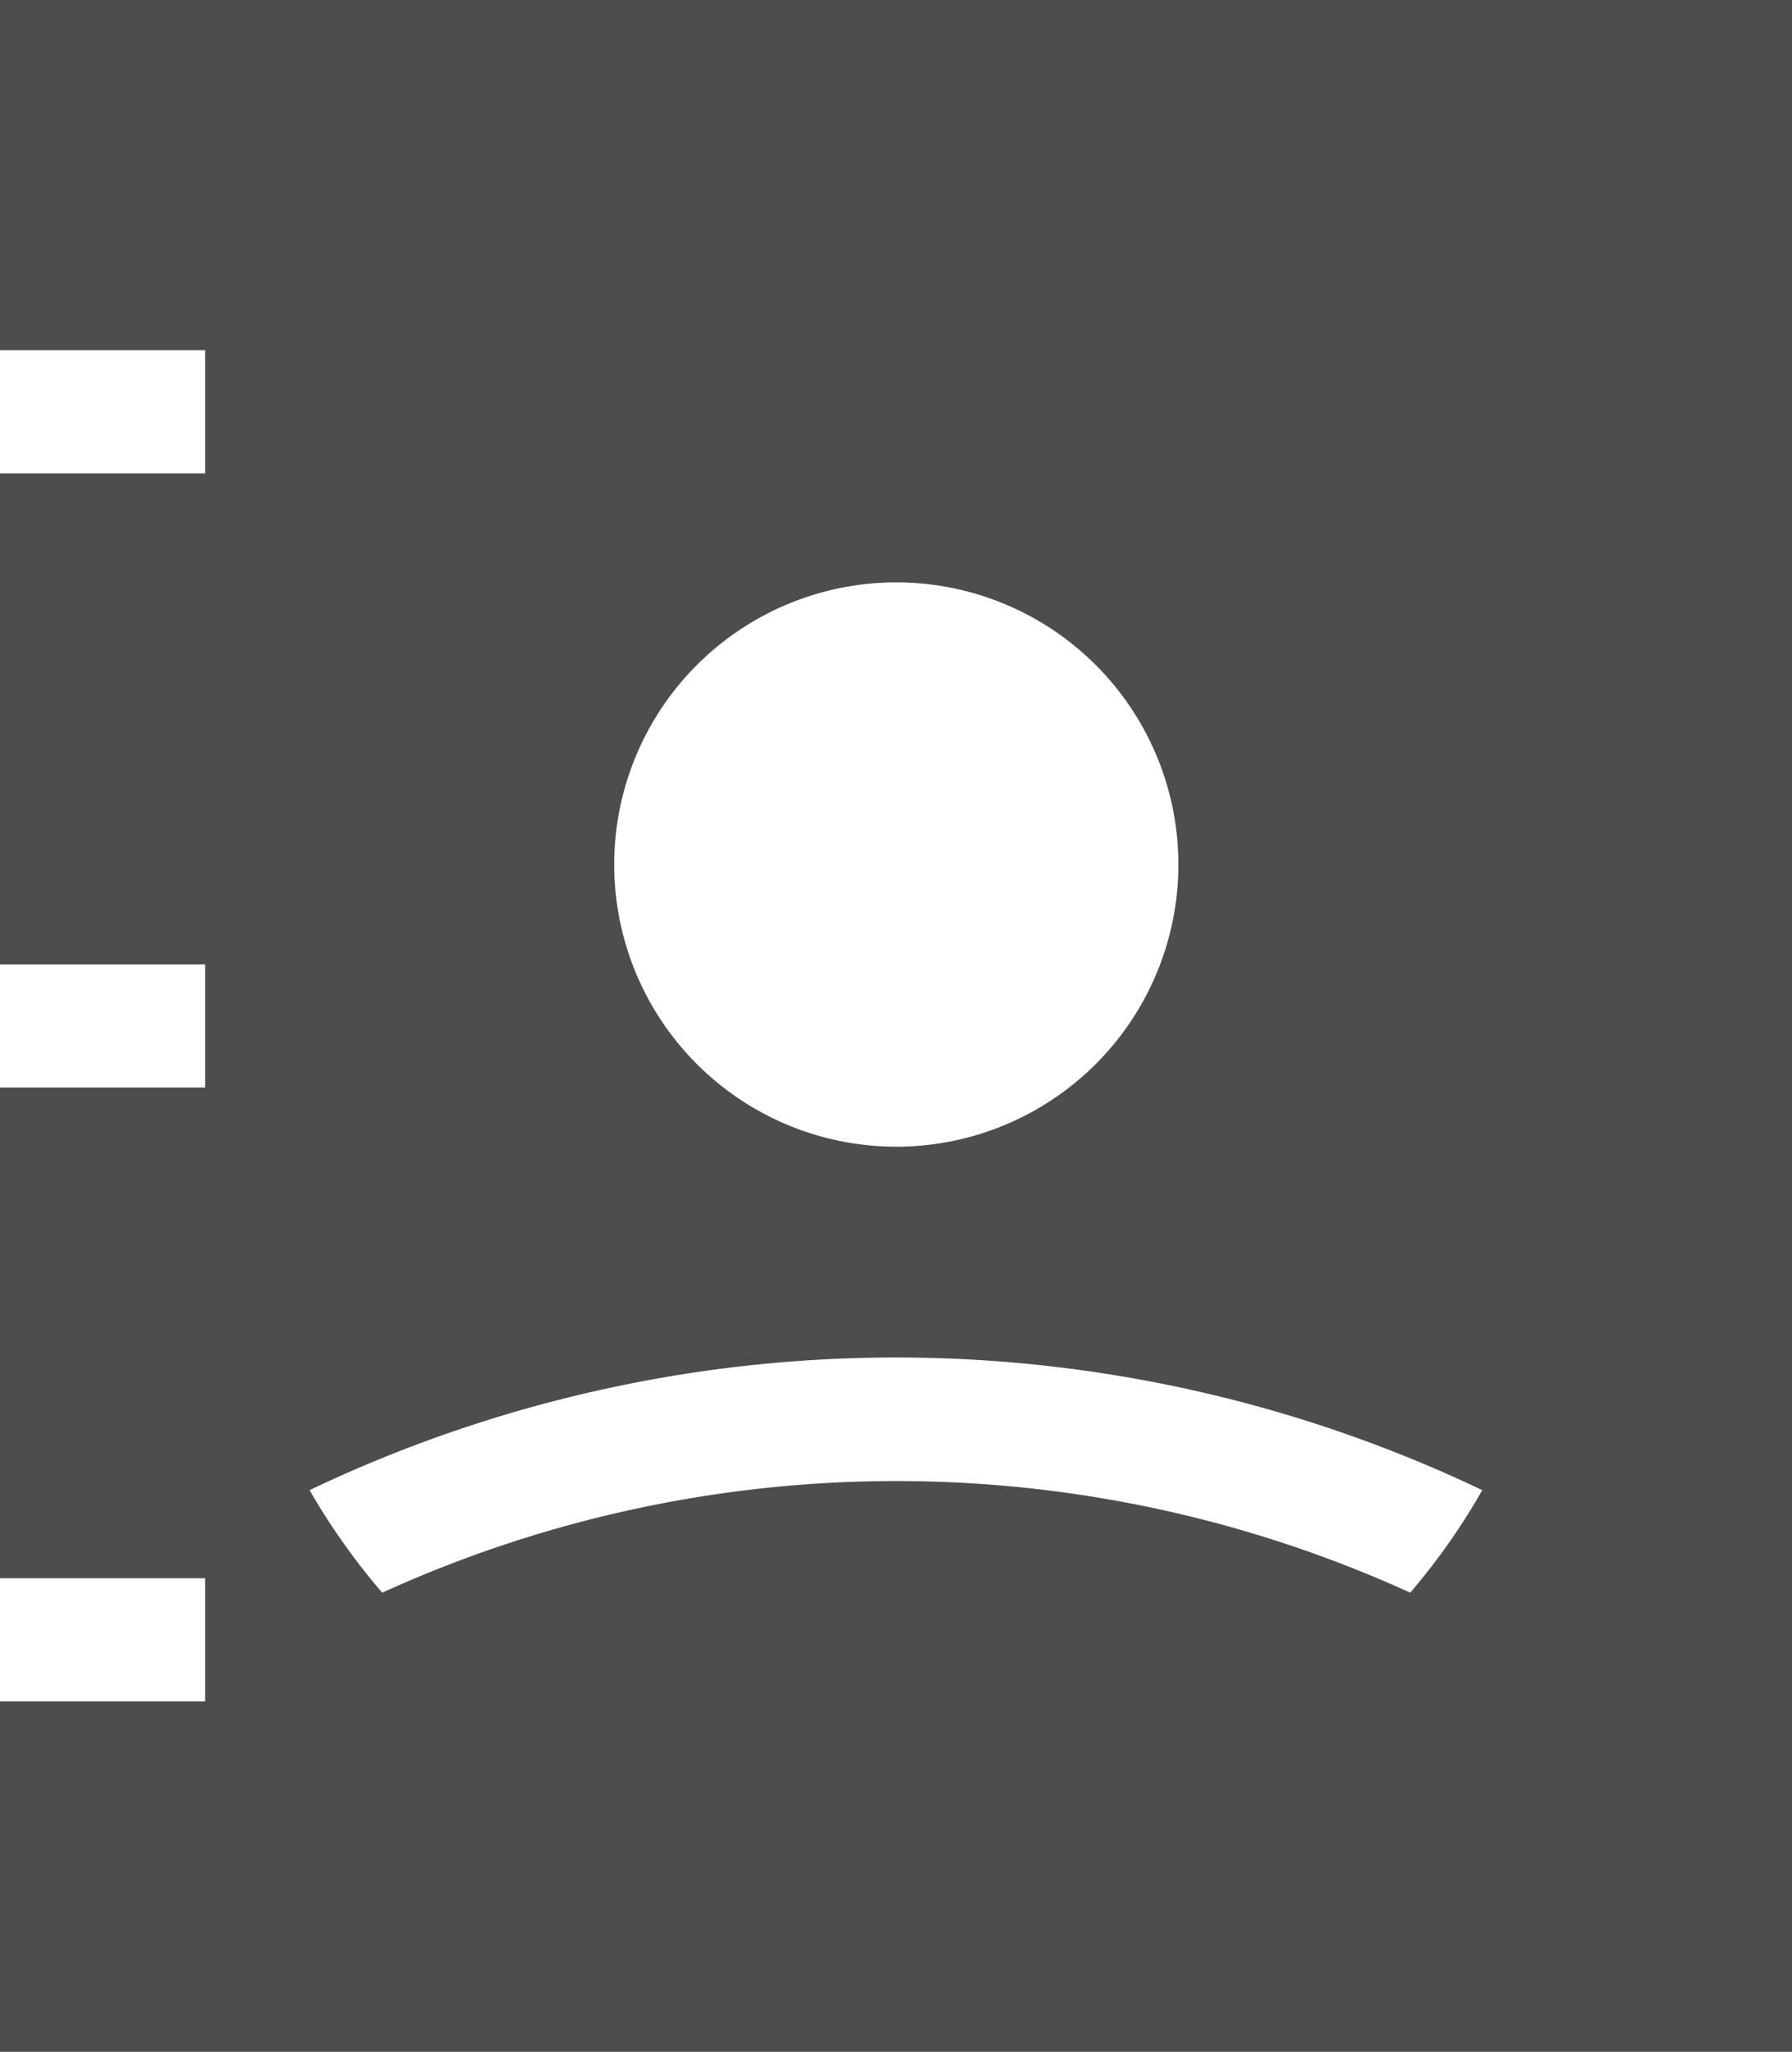 <svg xmlns="http://www.w3.org/2000/svg" width="20.621" height="23.605" viewBox="0 0 20.621 23.605">
  <g id="noun_book_address_2871939" data-name="noun_book address_2871939" transform="translate(-6.32)">
    <path id="Path_13341" data-name="Path 13341" d="M6.32,0V4.029H8.681V5.446H6.32v5.649H8.681v1.416H6.32v5.646H8.681v1.416H6.32v4.032H26.941V0ZM16.631,6.7a3.246,3.246,0,1,1-3.243,3.245A3.246,3.246,0,0,1,16.631,6.7Zm5.918,11.623a14.265,14.265,0,0,0-11.831,0,7.79,7.79,0,0,1-.836-1.18,15.681,15.681,0,0,1,13.495,0,7.587,7.587,0,0,1-.829,1.18Z" fill="#4d4d4d"/>
  </g>
</svg>
